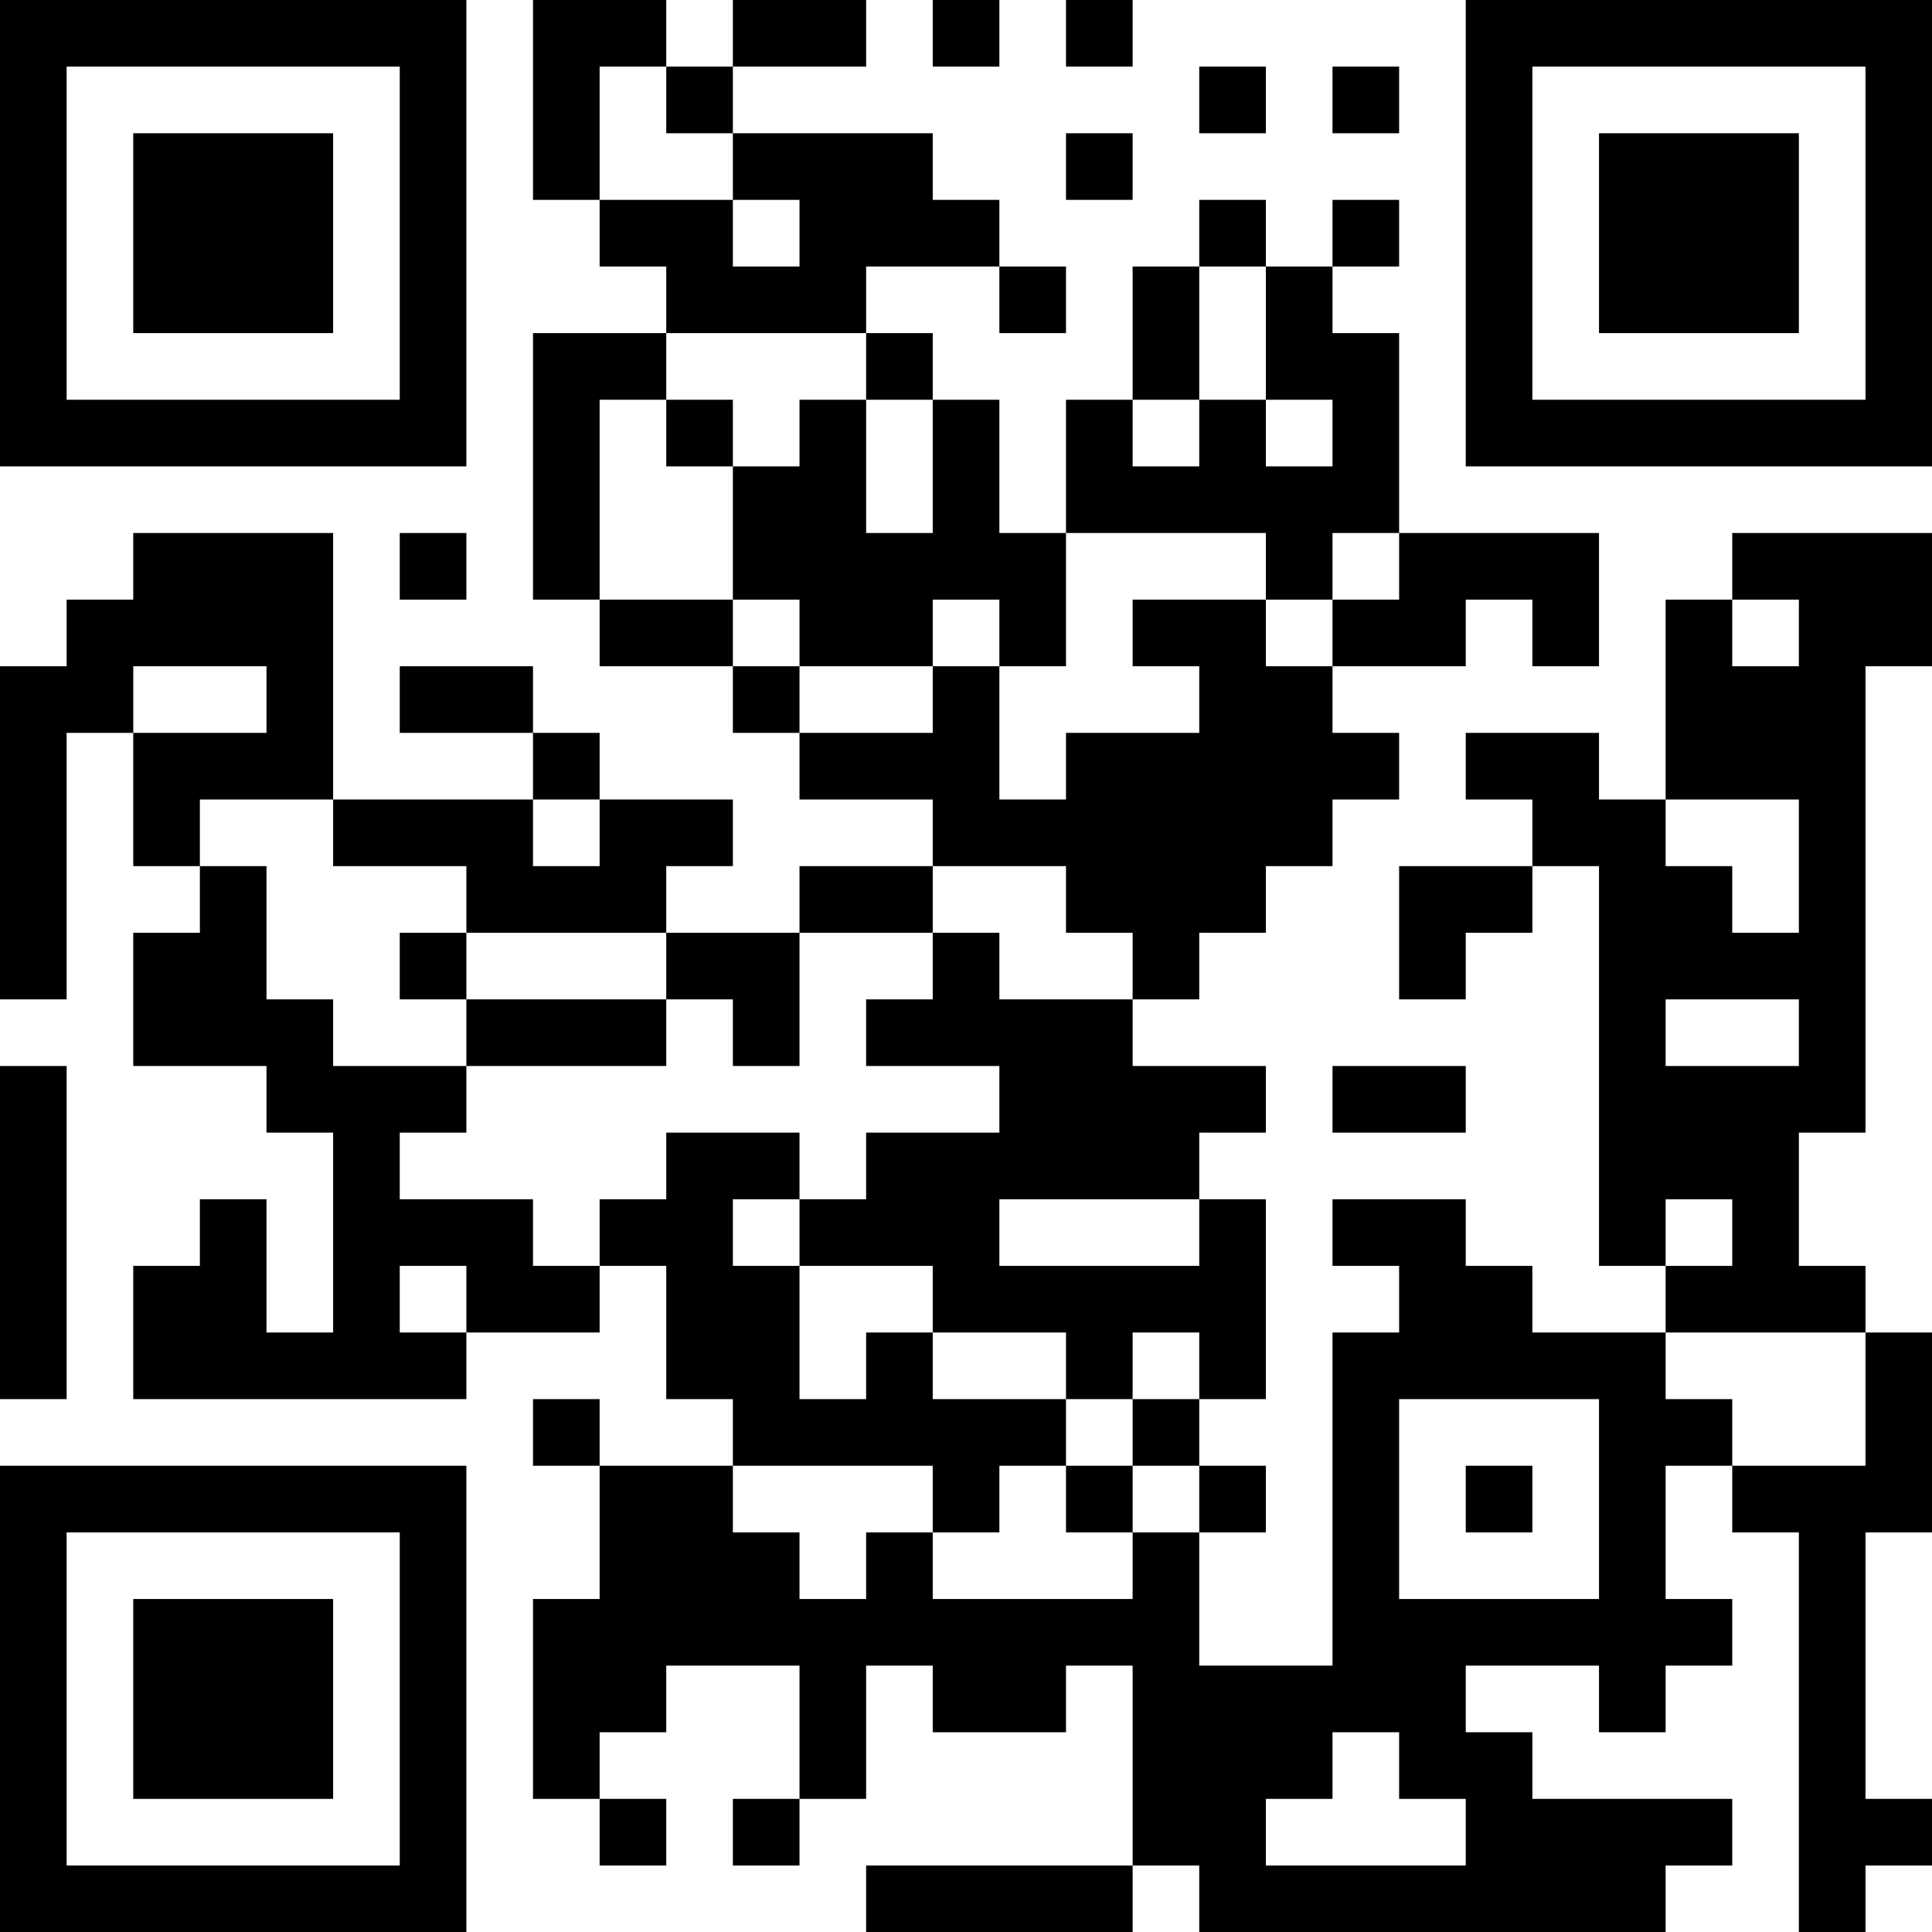 <?xml version="1.0" encoding="UTF-8"?>
<svg xmlns="http://www.w3.org/2000/svg" version="1.1" width="200" height="200" viewBox="0 0 200 200"><rect x="0" y="0" width="200" height="200" fill="#ffffff"/><g transform="scale(6.897)"><g transform="translate(0,0)"><path fill-rule="evenodd" d="M8 0L8 3L9 3L9 4L10 4L10 5L8 5L8 9L9 9L9 10L11 10L11 11L12 11L12 12L14 12L14 13L12 13L12 14L10 14L10 13L11 13L11 12L9 12L9 11L8 11L8 10L6 10L6 11L8 11L8 12L5 12L5 8L2 8L2 9L1 9L1 10L0 10L0 15L1 15L1 11L2 11L2 13L3 13L3 14L2 14L2 16L4 16L4 17L5 17L5 20L4 20L4 18L3 18L3 19L2 19L2 21L7 21L7 20L9 20L9 19L10 19L10 21L11 21L11 22L9 22L9 21L8 21L8 22L9 22L9 24L8 24L8 27L9 27L9 28L10 28L10 27L9 27L9 26L10 26L10 25L12 25L12 27L11 27L11 28L12 28L12 27L13 27L13 25L14 25L14 26L16 26L16 25L17 25L17 28L13 28L13 29L17 29L17 28L18 28L18 29L25 29L25 28L26 28L26 27L23 27L23 26L22 26L22 25L24 25L24 26L25 26L25 25L26 25L26 24L25 24L25 22L26 22L26 23L27 23L27 29L28 29L28 28L29 28L29 27L28 27L28 23L29 23L29 20L28 20L28 19L27 19L27 17L28 17L28 10L29 10L29 8L26 8L26 9L25 9L25 12L24 12L24 11L22 11L22 12L23 12L23 13L21 13L21 15L22 15L22 14L23 14L23 13L24 13L24 19L25 19L25 20L23 20L23 19L22 19L22 18L20 18L20 19L21 19L21 20L20 20L20 25L18 25L18 23L19 23L19 22L18 22L18 21L19 21L19 18L18 18L18 17L19 17L19 16L17 16L17 15L18 15L18 14L19 14L19 13L20 13L20 12L21 12L21 11L20 11L20 10L22 10L22 9L23 9L23 10L24 10L24 8L21 8L21 5L20 5L20 4L21 4L21 3L20 3L20 4L19 4L19 3L18 3L18 4L17 4L17 6L16 6L16 8L15 8L15 6L14 6L14 5L13 5L13 4L15 4L15 5L16 5L16 4L15 4L15 3L14 3L14 2L11 2L11 1L13 1L13 0L11 0L11 1L10 1L10 0ZM14 0L14 1L15 1L15 0ZM16 0L16 1L17 1L17 0ZM9 1L9 3L11 3L11 4L12 4L12 3L11 3L11 2L10 2L10 1ZM18 1L18 2L19 2L19 1ZM20 1L20 2L21 2L21 1ZM16 2L16 3L17 3L17 2ZM18 4L18 6L17 6L17 7L18 7L18 6L19 6L19 7L20 7L20 6L19 6L19 4ZM10 5L10 6L9 6L9 9L11 9L11 10L12 10L12 11L14 11L14 10L15 10L15 12L16 12L16 11L18 11L18 10L17 10L17 9L19 9L19 10L20 10L20 9L21 9L21 8L20 8L20 9L19 9L19 8L16 8L16 10L15 10L15 9L14 9L14 10L12 10L12 9L11 9L11 7L12 7L12 6L13 6L13 8L14 8L14 6L13 6L13 5ZM10 6L10 7L11 7L11 6ZM6 8L6 9L7 9L7 8ZM26 9L26 10L27 10L27 9ZM2 10L2 11L4 11L4 10ZM3 12L3 13L4 13L4 15L5 15L5 16L7 16L7 17L6 17L6 18L8 18L8 19L9 19L9 18L10 18L10 17L12 17L12 18L11 18L11 19L12 19L12 21L13 21L13 20L14 20L14 21L16 21L16 22L15 22L15 23L14 23L14 22L11 22L11 23L12 23L12 24L13 24L13 23L14 23L14 24L17 24L17 23L18 23L18 22L17 22L17 21L18 21L18 20L17 20L17 21L16 21L16 20L14 20L14 19L12 19L12 18L13 18L13 17L15 17L15 16L13 16L13 15L14 15L14 14L15 14L15 15L17 15L17 14L16 14L16 13L14 13L14 14L12 14L12 16L11 16L11 15L10 15L10 14L7 14L7 13L5 13L5 12ZM8 12L8 13L9 13L9 12ZM25 12L25 13L26 13L26 14L27 14L27 12ZM6 14L6 15L7 15L7 16L10 16L10 15L7 15L7 14ZM25 15L25 16L27 16L27 15ZM0 16L0 21L1 21L1 16ZM20 16L20 17L22 17L22 16ZM15 18L15 19L18 19L18 18ZM25 18L25 19L26 19L26 18ZM6 19L6 20L7 20L7 19ZM25 20L25 21L26 21L26 22L28 22L28 20ZM21 21L21 24L24 24L24 21ZM16 22L16 23L17 23L17 22ZM22 22L22 23L23 23L23 22ZM20 26L20 27L19 27L19 28L22 28L22 27L21 27L21 26ZM0 0L0 7L7 7L7 0ZM1 1L1 6L6 6L6 1ZM2 2L2 5L5 5L5 2ZM22 0L22 7L29 7L29 0ZM23 1L23 6L28 6L28 1ZM24 2L24 5L27 5L27 2ZM0 22L0 29L7 29L7 22ZM1 23L1 28L6 28L6 23ZM2 24L2 27L5 27L5 24Z" fill="#000000"/></g></g></svg>
